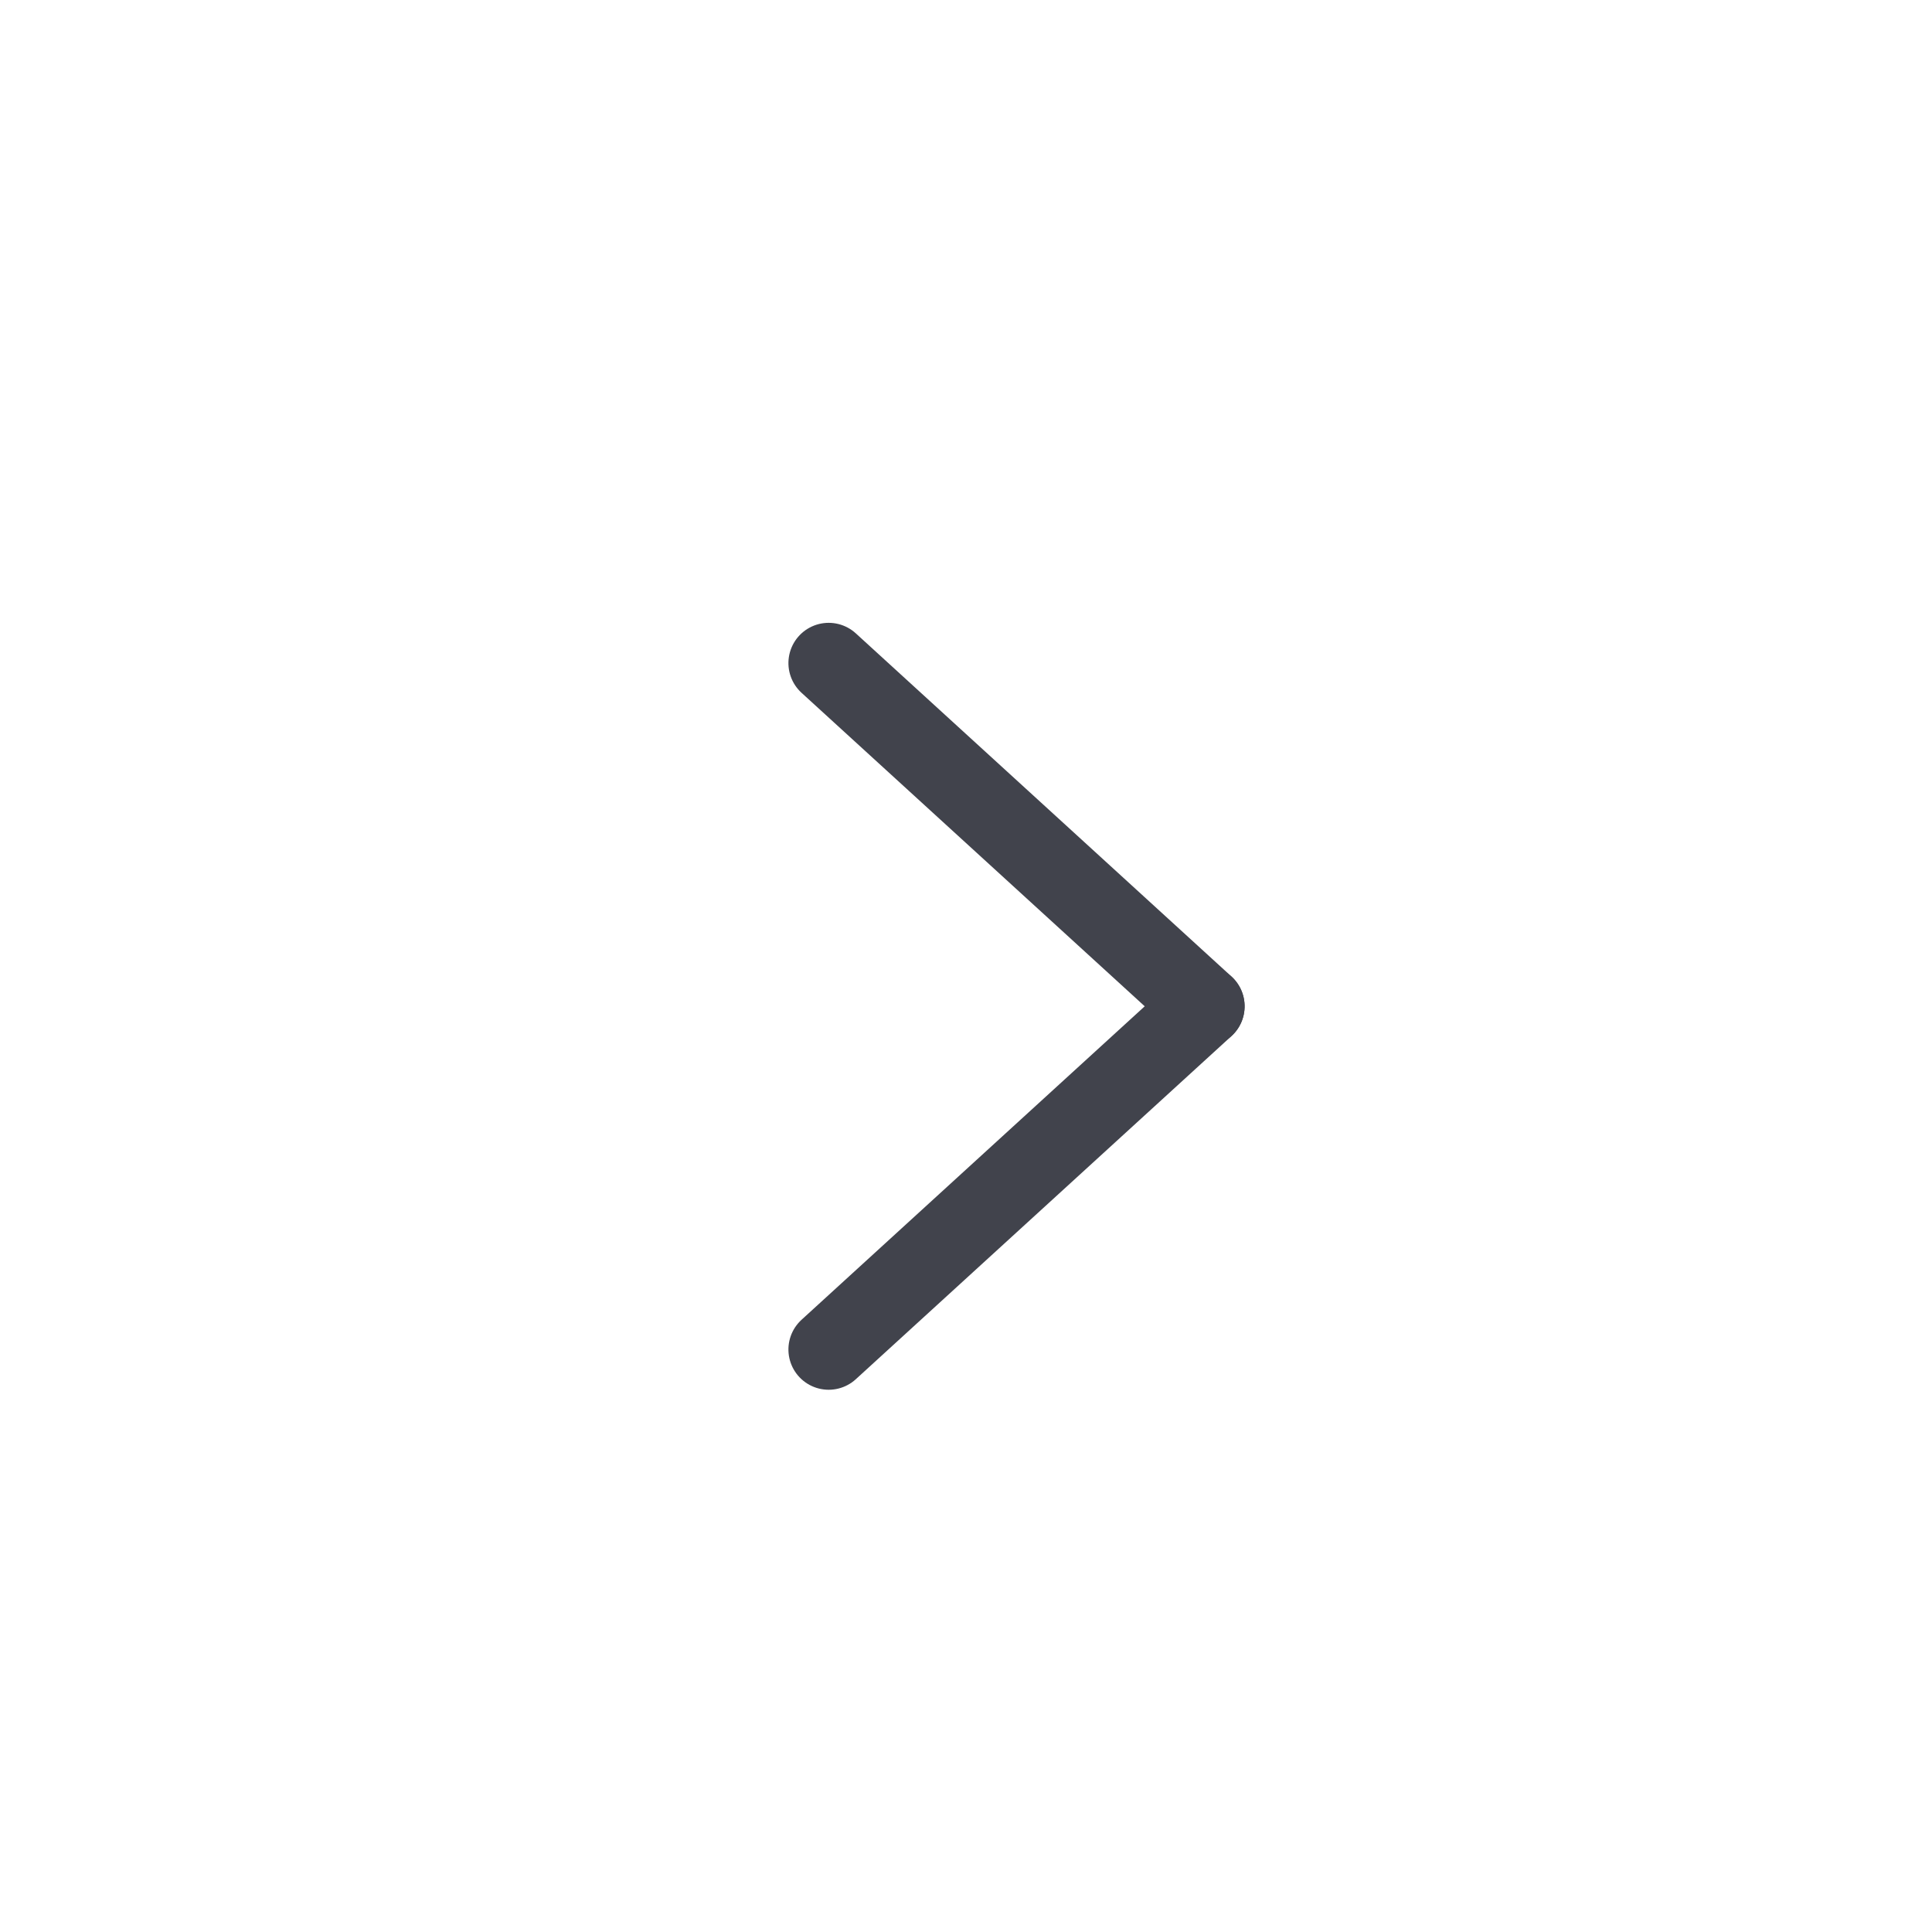 <?xml version="1.0" encoding="UTF-8"?>
<svg width="24px" height="24px" viewBox="0 0 24 24" version="1.1" xmlns="http://www.w3.org/2000/svg" xmlns:xlink="http://www.w3.org/1999/xlink">
    <!-- Generator: Sketch 53 (72520) - https://sketchapp.com -->
    <title>arrow-right-black</title>
    <desc>Created with Sketch.</desc>
    <g id="arrow-right-black" stroke="none" stroke-width="1" fill="none" fill-rule="evenodd" stroke-linecap="round">
        <g id="Line-+-Line-Copy-4" transform="translate(12.5, 12.5) rotate(90) translate(-12.5, -12.5) translate(8, 9)" stroke="#41434C">
            <path d="M0.237,5.706 L4.5,1.039" id="Line"></path>
            <path d="M4.5,5.706 L8.763,1.039" id="Line-Copy-4" transform="translate(6.632, 3.372) scale(-1, 1) translate(-6.632, -3.372) "></path>
        </g>
    </g>
</svg>